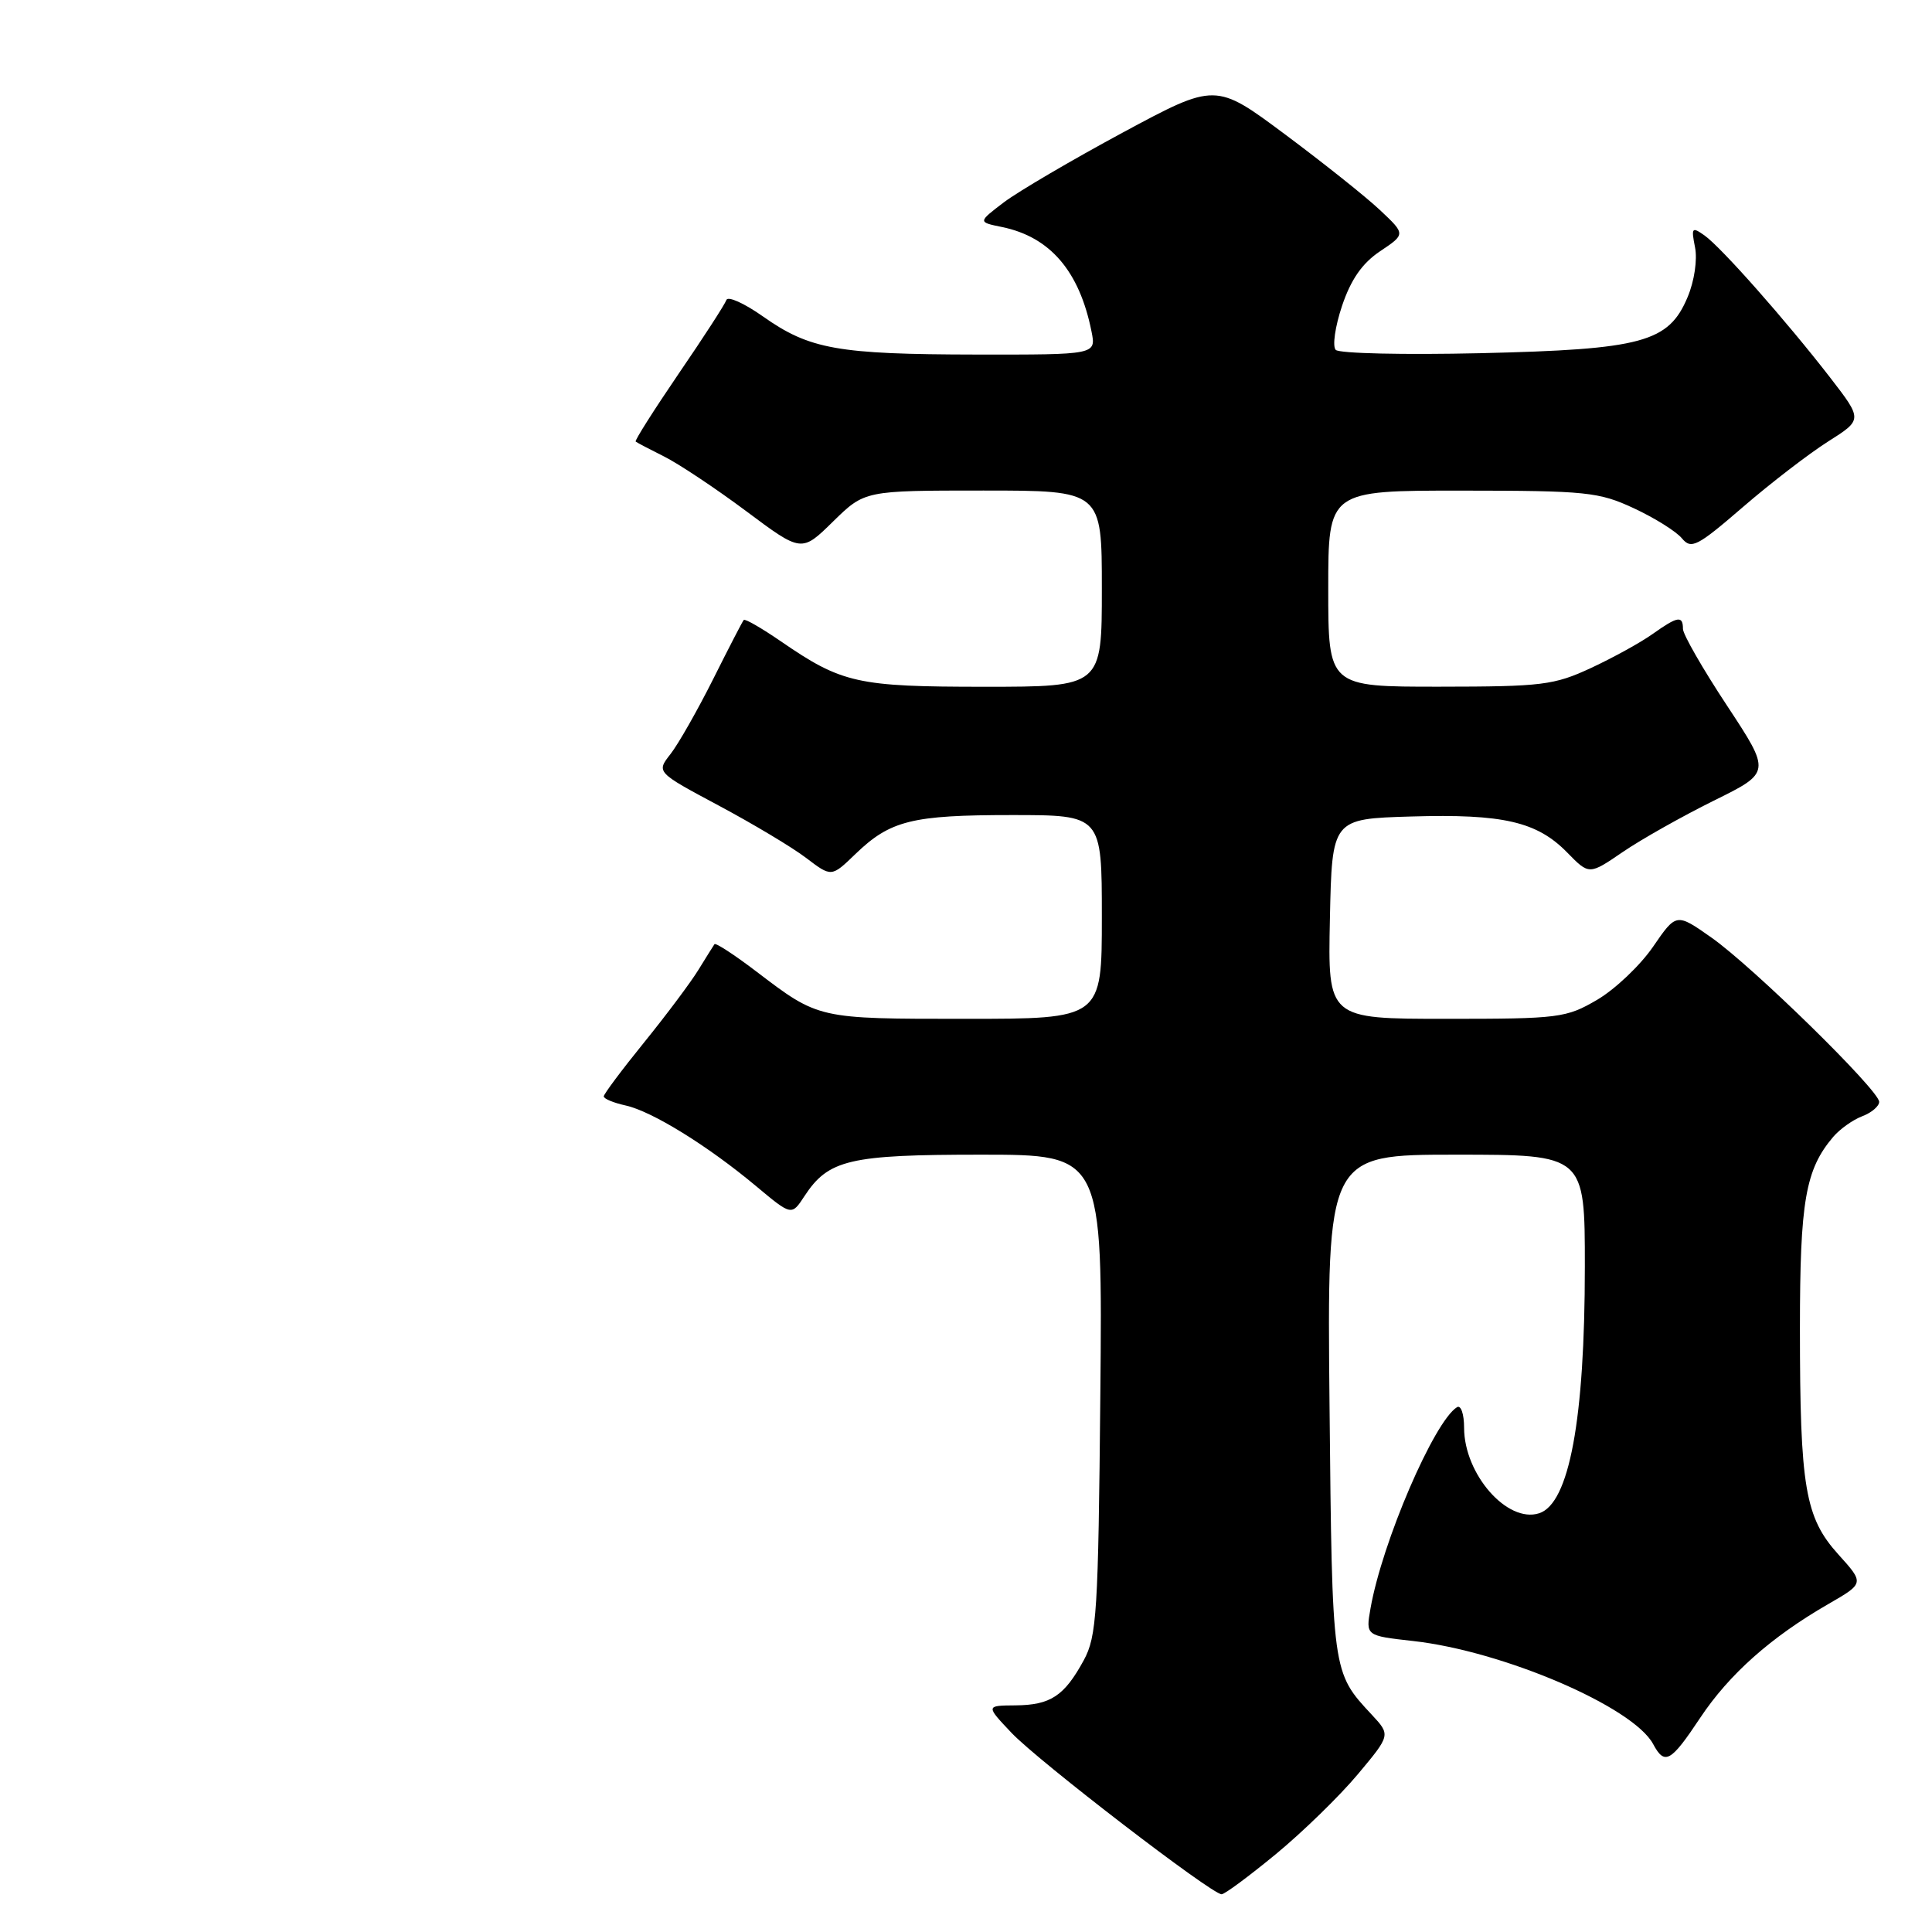 <?xml version="1.0" encoding="UTF-8" standalone="no"?>
<!DOCTYPE svg PUBLIC "-//W3C//DTD SVG 1.1//EN" "http://www.w3.org/Graphics/SVG/1.1/DTD/svg11.dtd" >
<svg xmlns="http://www.w3.org/2000/svg" xmlns:xlink="http://www.w3.org/1999/xlink" version="1.1" viewBox="0 0 256 256">
 <g >
 <path fill="currentColor"
d=" M 169.06 245.68 C 172.61 242.75 177.49 238.00 179.90 235.12 C 184.27 229.90 184.27 229.90 181.76 227.20 C 176.50 221.56 176.52 221.71 176.17 186.25 C 175.84 153.00 175.84 153.00 192.92 153.00 C 210.00 153.00 210.00 153.00 210.00 167.82 C 210.00 188.10 207.93 199.25 203.93 200.52 C 199.72 201.86 194.01 195.34 194.00 189.19 C 194.00 187.37 193.58 186.14 193.06 186.46 C 190.03 188.34 183.14 204.34 181.60 213.12 C 180.96 216.74 180.96 216.74 187.23 217.44 C 199.18 218.77 216.41 226.17 219.05 231.10 C 220.58 233.95 221.38 233.50 225.28 227.63 C 229.12 221.85 234.68 216.91 242.27 212.54 C 247.04 209.79 247.04 209.79 243.59 205.97 C 239.18 201.08 238.50 197.10 238.50 176.00 C 238.50 159.15 239.23 154.97 242.91 150.64 C 243.79 149.61 245.51 148.38 246.75 147.91 C 247.99 147.44 249.00 146.58 249.00 146.00 C 249.00 144.48 232.26 128.09 226.77 124.23 C 222.12 120.96 222.12 120.96 219.03 125.46 C 217.33 127.93 214.00 131.09 211.63 132.48 C 207.52 134.88 206.61 135.00 191.63 135.00 C 175.94 135.00 175.94 135.00 176.22 121.75 C 176.50 108.50 176.50 108.50 187.00 108.19 C 199.18 107.83 203.66 108.87 207.67 112.97 C 210.57 115.94 210.57 115.94 215.03 112.89 C 217.49 111.21 222.91 108.16 227.09 106.09 C 234.67 102.35 234.67 102.35 228.84 93.50 C 225.63 88.64 223.00 84.06 223.00 83.33 C 223.00 81.53 222.30 81.65 218.99 84.00 C 217.44 85.11 213.78 87.13 210.84 88.50 C 205.92 90.79 204.35 90.98 190.75 90.99 C 176.00 91.00 176.00 91.00 176.00 78.00 C 176.00 65.00 176.00 65.00 193.75 65.01 C 210.23 65.02 211.86 65.19 216.50 67.35 C 219.25 68.63 222.11 70.42 222.86 71.33 C 224.10 72.82 224.87 72.43 230.93 67.20 C 234.61 64.02 239.70 60.11 242.22 58.51 C 246.81 55.61 246.81 55.61 242.52 50.05 C 236.66 42.48 228.08 32.78 225.86 31.20 C 224.19 30.02 224.08 30.15 224.60 32.77 C 224.93 34.40 224.51 37.25 223.62 39.36 C 221.11 45.36 217.64 46.30 196.16 46.80 C 186.08 47.03 177.45 46.84 176.99 46.36 C 176.53 45.89 176.91 43.26 177.83 40.52 C 179.01 37.02 180.50 34.88 182.87 33.29 C 186.25 31.03 186.25 31.03 182.87 27.85 C 181.02 26.10 175.35 21.59 170.28 17.81 C 161.07 10.95 161.07 10.95 148.78 17.56 C 142.03 21.20 134.94 25.36 133.03 26.80 C 129.57 29.43 129.57 29.43 132.76 30.08 C 139.14 31.39 143.03 35.92 144.63 43.92 C 145.25 47.00 145.25 47.00 129.38 46.98 C 110.98 46.95 107.28 46.29 101.11 41.94 C 98.62 40.18 96.43 39.20 96.25 39.75 C 96.07 40.30 93.23 44.69 89.93 49.51 C 86.64 54.34 84.07 58.39 84.23 58.51 C 84.38 58.64 86.08 59.53 88.00 60.49 C 89.92 61.45 94.81 64.70 98.86 67.72 C 106.21 73.21 106.21 73.21 110.39 69.10 C 114.58 65.00 114.58 65.00 130.29 65.00 C 146.00 65.00 146.00 65.00 146.00 78.00 C 146.00 91.00 146.00 91.00 130.47 91.00 C 113.58 91.00 111.57 90.55 103.44 84.96 C 100.92 83.23 98.72 81.96 98.55 82.15 C 98.38 82.34 96.55 85.88 94.49 90.00 C 92.42 94.12 89.89 98.58 88.85 99.91 C 86.96 102.32 86.96 102.32 95.23 106.74 C 99.78 109.17 105.00 112.29 106.83 113.69 C 110.17 116.23 110.17 116.23 113.33 113.18 C 117.96 108.71 120.82 108.00 134.07 108.00 C 146.00 108.00 146.00 108.00 146.00 121.50 C 146.00 135.00 146.00 135.00 127.93 135.00 C 108.33 135.00 108.51 135.04 100.22 128.73 C 97.32 126.52 94.82 124.89 94.67 125.11 C 94.52 125.32 93.57 126.85 92.55 128.50 C 91.54 130.15 88.30 134.48 85.36 138.11 C 82.41 141.75 80.00 144.97 80.00 145.28 C 80.00 145.59 81.30 146.13 82.89 146.48 C 86.37 147.24 93.79 151.82 100.20 157.18 C 104.89 161.10 104.89 161.10 106.59 158.50 C 109.77 153.65 112.53 153.00 130.00 153.00 C 146.10 153.00 146.10 153.00 145.80 184.75 C 145.53 213.73 145.33 216.81 143.60 220.00 C 141.02 224.73 139.21 225.93 134.55 225.97 C 130.61 226.00 130.61 226.00 134.05 229.63 C 137.61 233.38 160.54 251.00 161.87 251.00 C 162.28 251.00 165.51 248.60 169.06 245.68 Z "/>
</g>
</svg>